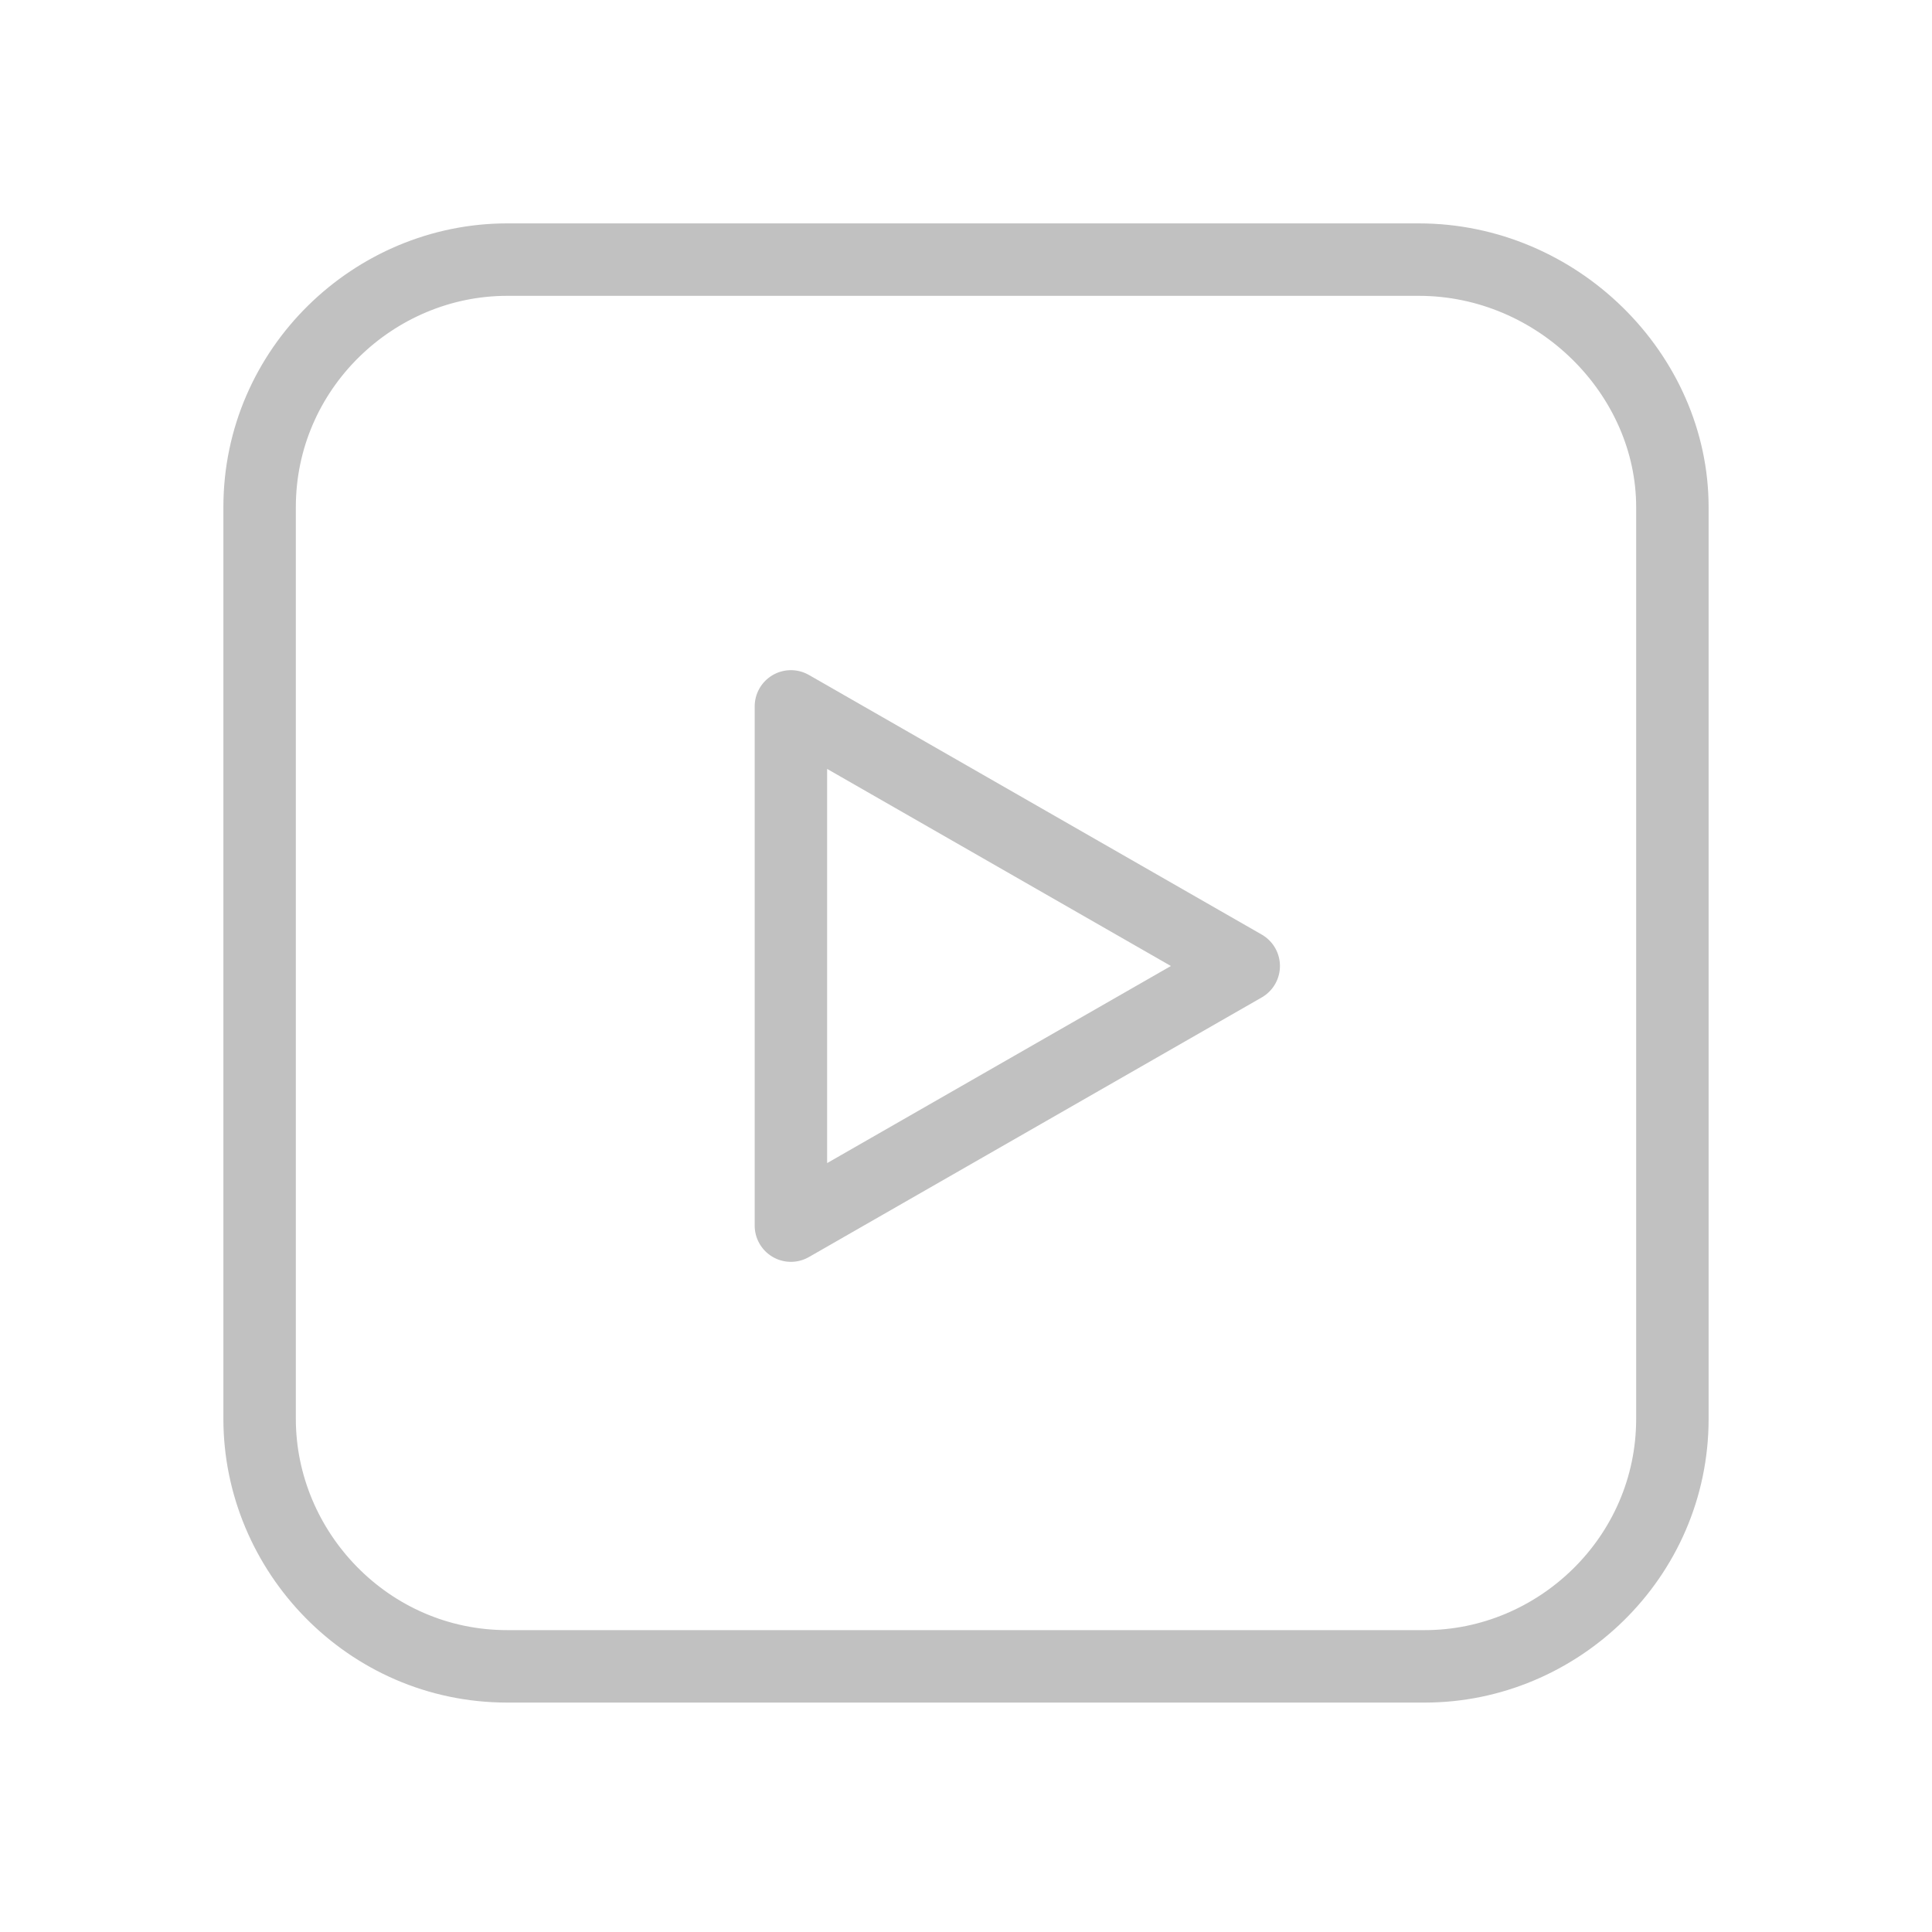 <?xml version="1.0" encoding="utf-8"?>
<!-- Generator: Adobe Illustrator 25.4.1, SVG Export Plug-In . SVG Version: 6.00 Build 0)  -->
<svg version="1.1" id="Layer_1" xmlns="http://www.w3.org/2000/svg" xmlns:xlink="http://www.w3.org/1999/xlink" x="0px" y="0px"
	 viewBox="0 0 32 32" style="enable-background:new 0 0 32 32;" xml:space="preserve">
<style type="text/css">
	.st0{opacity:0.2;}
	.st1{fill:#009CD5;}
	.st2{fill:#00759C;stroke:#00759C;stroke-width:0.73;stroke-linecap:round;stroke-linejoin:round;}
	.st3{fill:#009CD5;stroke:#009CD5;stroke-width:0.75;stroke-linecap:round;stroke-linejoin:round;stroke-miterlimit:10;}
	.st4{opacity:0.2;fill:#009CD5;}
	.st5{fill:none;stroke:#16212D;stroke-linecap:round;}
	.st6{fill:#16212D;}
	.st7{fill:#FFFFFF;}
	.st8{fill:none;stroke:#16212D;stroke-linecap:round;stroke-linejoin:round;stroke-miterlimit:10;}
	.st9{fill:#009CD5;stroke:#009CD5;stroke-linecap:round;stroke-linejoin:round;stroke-miterlimit:10;}
	.st10{fill:none;stroke:#009CD5;stroke-linecap:round;stroke-linejoin:round;stroke-miterlimit:10;}
	.st11{fill:#16212D;stroke:#16212D;stroke-linecap:round;stroke-linejoin:round;stroke-miterlimit:10;}
	.st12{fill:none;stroke:#16212D;stroke-width:2;stroke-linecap:round;stroke-linejoin:round;stroke-miterlimit:10;}
	.st13{fill:none;stroke:#16212D;stroke-width:1.5;stroke-linecap:round;stroke-linejoin:round;stroke-miterlimit:10;}
	.st14{fill:none;stroke:#009CD5;stroke-width:0.75;stroke-linecap:round;}
	.st15{fill:#E9E9E9;}
	.st16{fill:none;stroke:#16212D;stroke-width:0.75;stroke-linecap:round;}
	.st17{fill:none;stroke:#009CD5;stroke-width:0.75;stroke-linecap:round;stroke-linejoin:round;}
	.st18{fill:#00759C;stroke:#00759C;stroke-width:0.75;stroke-linecap:round;stroke-linejoin:round;}
	.st19{fill:none;stroke:#16212D;stroke-width:0.75;stroke-linecap:round;stroke-linejoin:round;}
	.st20{fill:none;stroke:#038CB2;stroke-width:0.73;stroke-linecap:round;stroke-linejoin:round;}
	.st21{fill:none;stroke:#038CB2;stroke-width:0.75;}
	.st22{fill:#949495;stroke:#949495;stroke-width:0.73;stroke-linecap:round;stroke-linejoin:round;}
	.st23{fill:#D8D8D8;stroke:#D8D8D8;stroke-width:0.75;}
	.st24{opacity:0.4;fill:#009CD5;stroke:#009CD5;stroke-width:0.75;}
	.st25{fill:#009CD5;stroke:#009CD5;stroke-width:0.75;stroke-linecap:round;stroke-linejoin:round;}
	.st26{fill:none;stroke:#009CD5;stroke-linecap:round;}
	.st27{fill:none;stroke:#038CB2;stroke-width:0.75;stroke-linecap:round;stroke-linejoin:round;}
	.st28{fill:#949495;stroke:#949495;stroke-width:0.75;stroke-linecap:round;stroke-linejoin:round;}
	.st29{fill:none;stroke:#949495;stroke-linecap:round;}
	.st30{fill:none;stroke:#038CB2;stroke-linecap:round;}
	.st31{fill:#949495;stroke:#16212D;stroke-width:0.73;stroke-linecap:round;stroke-linejoin:round;}
	.st32{fill:#D8D8D8;stroke:#16212D;stroke-width:0.75;}
	.st33{fill:#949495;stroke:#16212D;stroke-width:0.75;stroke-linecap:round;stroke-linejoin:round;}
	.st34{fill-rule:evenodd;clip-rule:evenodd;fill:#16212D;}
	.st35{fill:none;stroke:#C1C1C1;stroke-width:1.2;stroke-linecap:round;stroke-linejoin:round;stroke-miterlimit:10;}
	.st36{fill:none;stroke:#3AAA35;stroke-width:1.2;stroke-linecap:round;stroke-linejoin:round;stroke-miterlimit:10;}
	.st37{fill:none;stroke:#8E99A0;stroke-width:1.2;stroke-linecap:round;stroke-linejoin:round;stroke-miterlimit:10;}
	.st38{fill:#333F49;}
	.st39{opacity:5.000000e-02;fill:#3AAA35;}
	.st40{opacity:5.000000e-02;fill:#338ECD;}
	.st41{opacity:5.000000e-02;fill:#E84516;}
	.st42{opacity:5.000000e-02;fill:#8E99A0;}
	.st43{opacity:5.000000e-02;fill:#333F49;}
	.st44{opacity:5.000000e-02;fill:#F7B90B;}
	.st45{opacity:5.000000e-02;fill:#7656D8;}
	.st46{fill:none;stroke:#E84516;stroke-width:1.2;stroke-linecap:round;stroke-linejoin:round;stroke-miterlimit:10;}
	.st47{fill:none;stroke:#333F49;stroke-width:1.2;stroke-linecap:round;stroke-linejoin:round;stroke-miterlimit:10;}
	.st48{fill:none;stroke:#7656D8;stroke-width:1.2;stroke-linecap:round;stroke-linejoin:round;stroke-miterlimit:10;}
	.st49{fill:none;stroke:#F7B90B;stroke-width:1.2;stroke-linecap:round;stroke-linejoin:round;stroke-miterlimit:10;}
	.st50{fill:none;stroke:#338ECD;stroke-width:1.2;stroke-linecap:round;stroke-linejoin:round;stroke-miterlimit:10;}
	.st51{fill:none;stroke:#E84516;stroke-width:2;stroke-linecap:round;stroke-linejoin:round;stroke-miterlimit:10;}
</style>
<path class="st35" d="M27.7,8.4v15.1c0,2.3-1.9,4.1-4.1,4.1H8.4c-2.3,0-4.1-1.9-4.1-4.1V8.4c0-2.3,1.9-4.1,4.1-4.1h15.1
	C25.8,4.3,27.7,6.2,27.7,8.4z"/>
<polygon class="st35" points="20.6,16 13.1,11.7 13.1,20.3 "/>
</svg>
